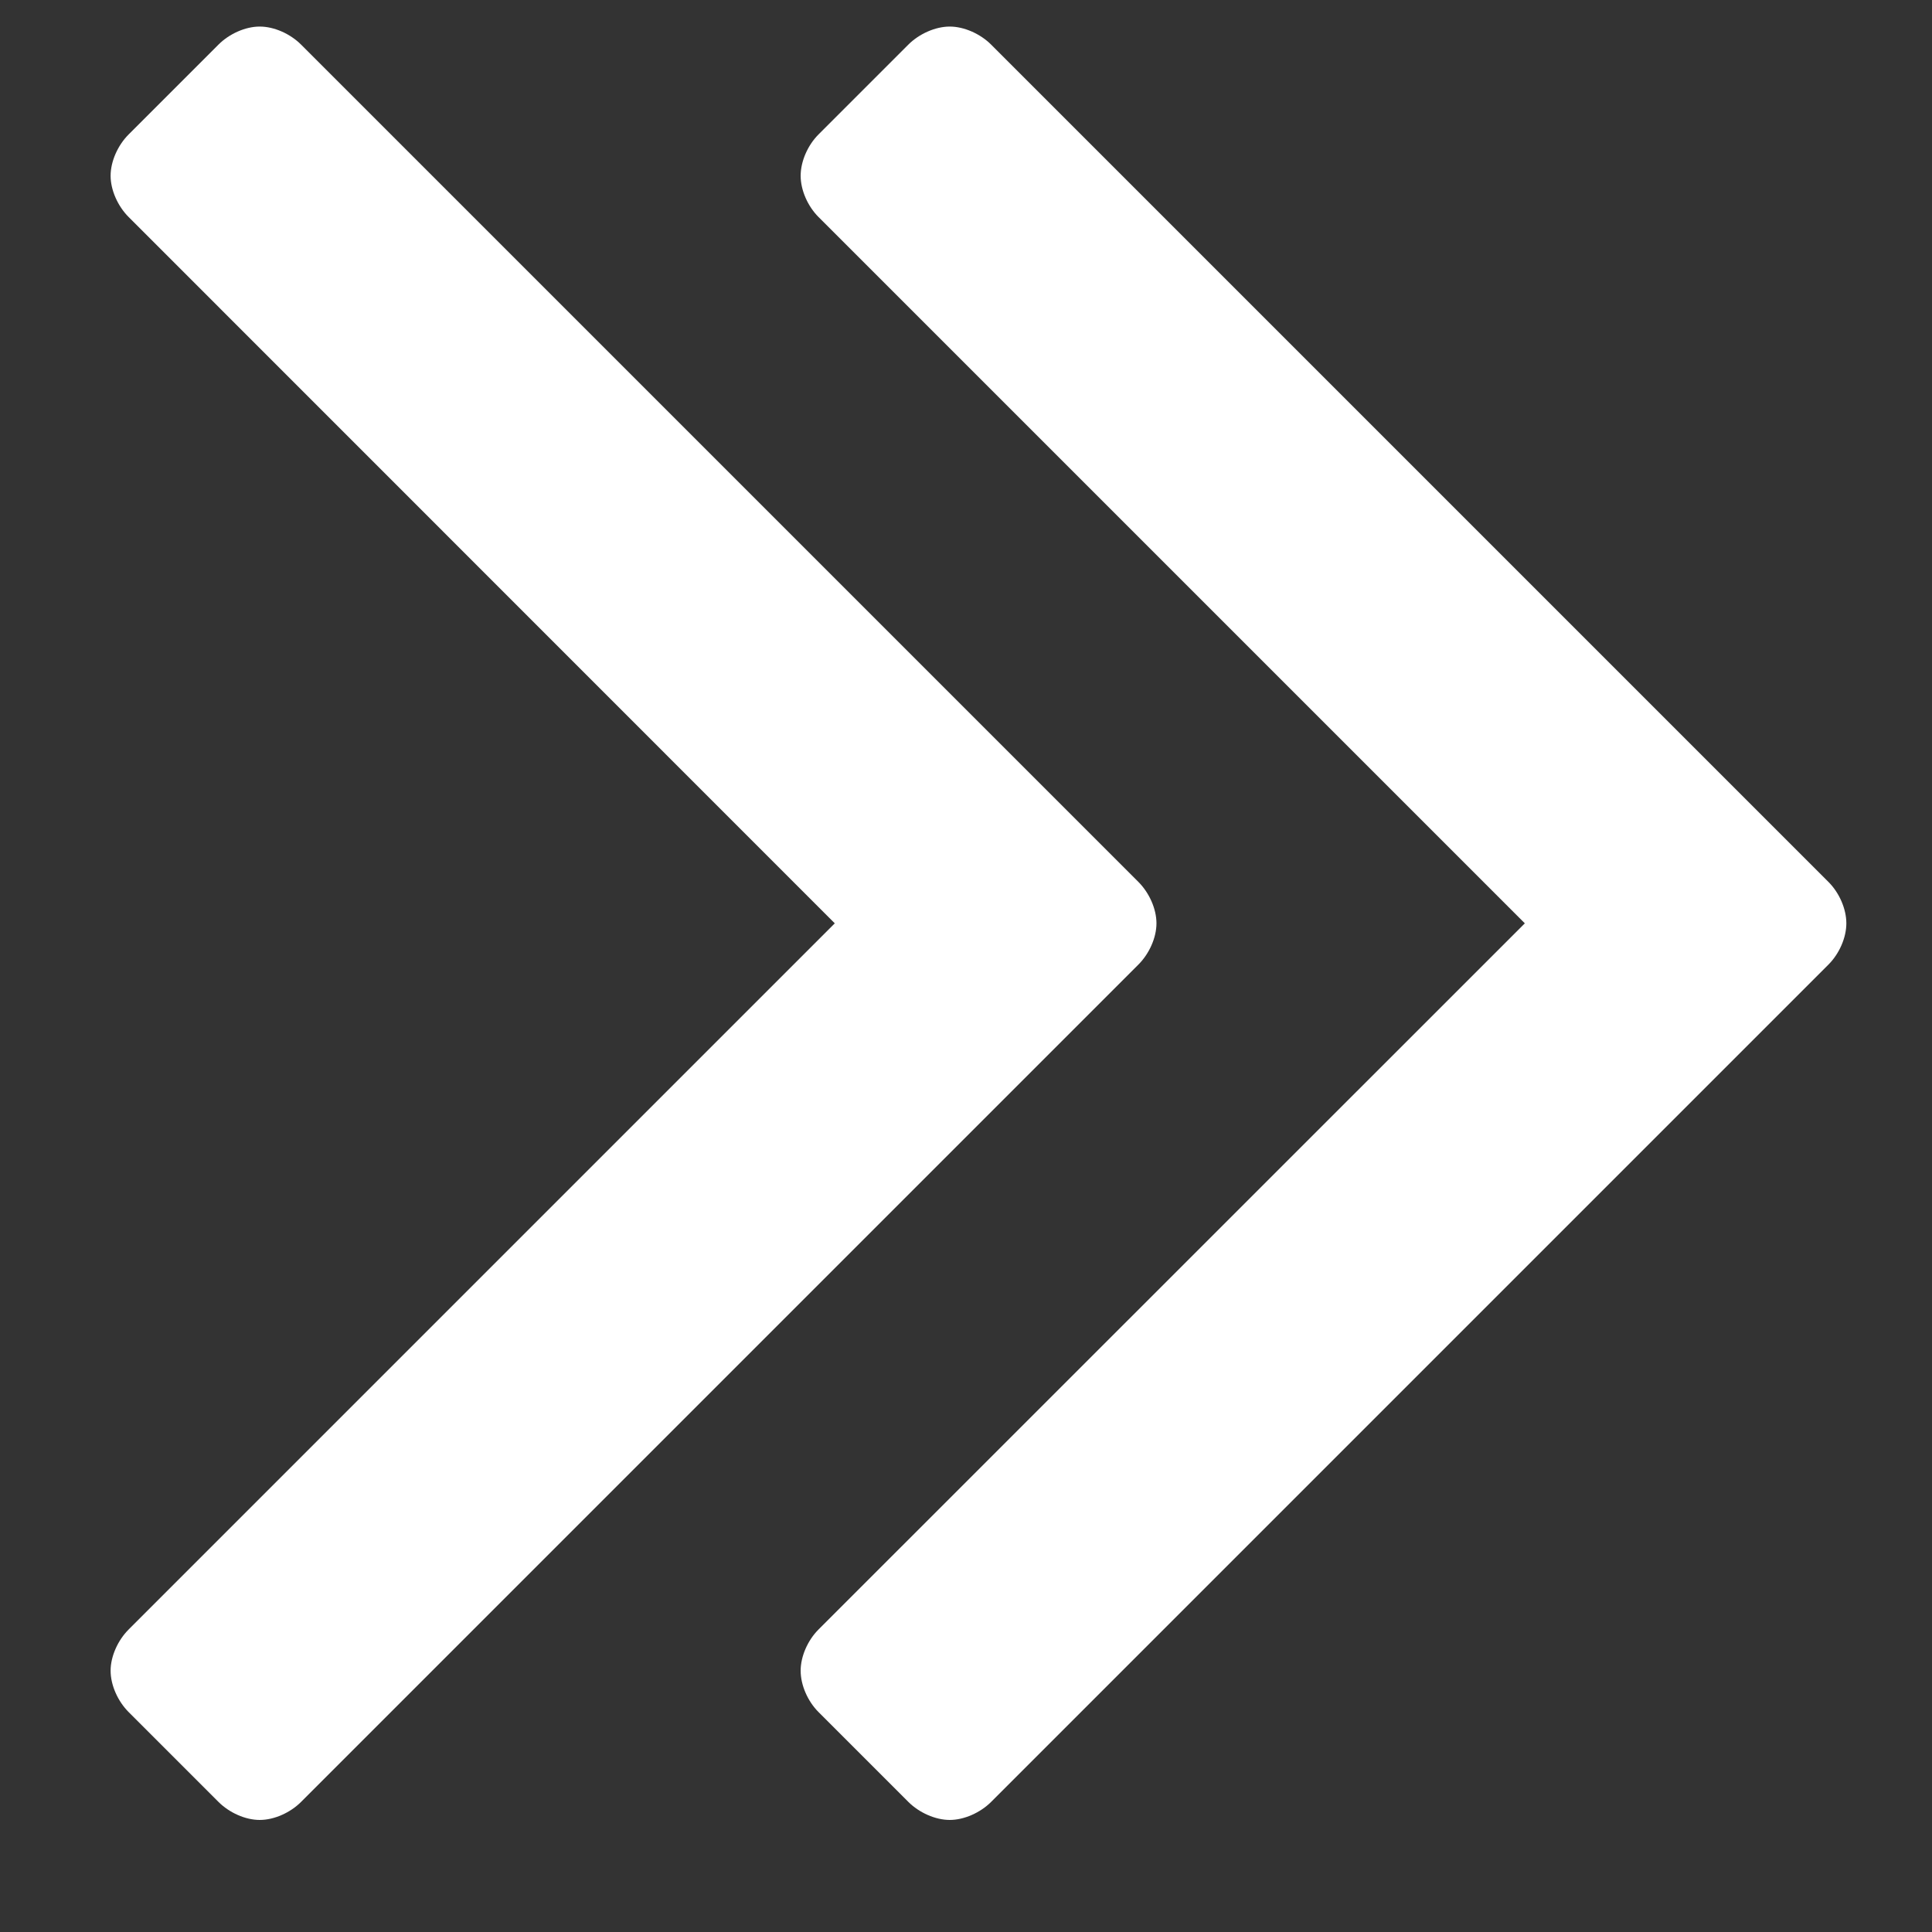 <svg width="12" height="12" viewBox="0 0 12 12" fill="none" xmlns="http://www.w3.org/2000/svg">
<rect x="0" y="0" width="12" height="12" fill="#333333" stroke="none"/>
<path d="M7.183 5.735C7.183 5.645 7.138 5.545 7.071 5.478L1.87 0.277C1.803 0.21 1.703 0.165 1.613 0.165C1.524 0.165 1.424 0.21 1.357 0.277L0.799 0.835C0.732 0.902 0.687 1.002 0.687 1.092C0.687 1.181 0.732 1.281 0.799 1.348L5.185 5.735L0.799 10.121C0.732 10.188 0.687 10.288 0.687 10.377C0.687 10.467 0.732 10.567 0.799 10.634L1.357 11.192C1.424 11.259 1.524 11.304 1.613 11.304C1.703 11.304 1.803 11.259 1.87 11.192L7.071 5.991C7.138 5.924 7.183 5.824 7.183 5.735ZM11.468 5.735C11.468 5.645 11.424 5.545 11.357 5.478L6.156 0.277C6.089 0.21 5.988 0.165 5.899 0.165C5.81 0.165 5.709 0.21 5.642 0.277L5.084 0.835C5.017 0.902 4.973 1.002 4.973 1.092C4.973 1.181 5.017 1.281 5.084 1.348L9.471 5.735L5.084 10.121C5.017 10.188 4.973 10.288 4.973 10.377C4.973 10.467 5.017 10.567 5.084 10.634L5.642 11.192C5.709 11.259 5.81 11.304 5.899 11.304C5.988 11.304 6.089 11.259 6.156 11.192L11.357 5.991C11.424 5.924 11.468 5.824 11.468 5.735Z" fill="white"/>
</svg>
